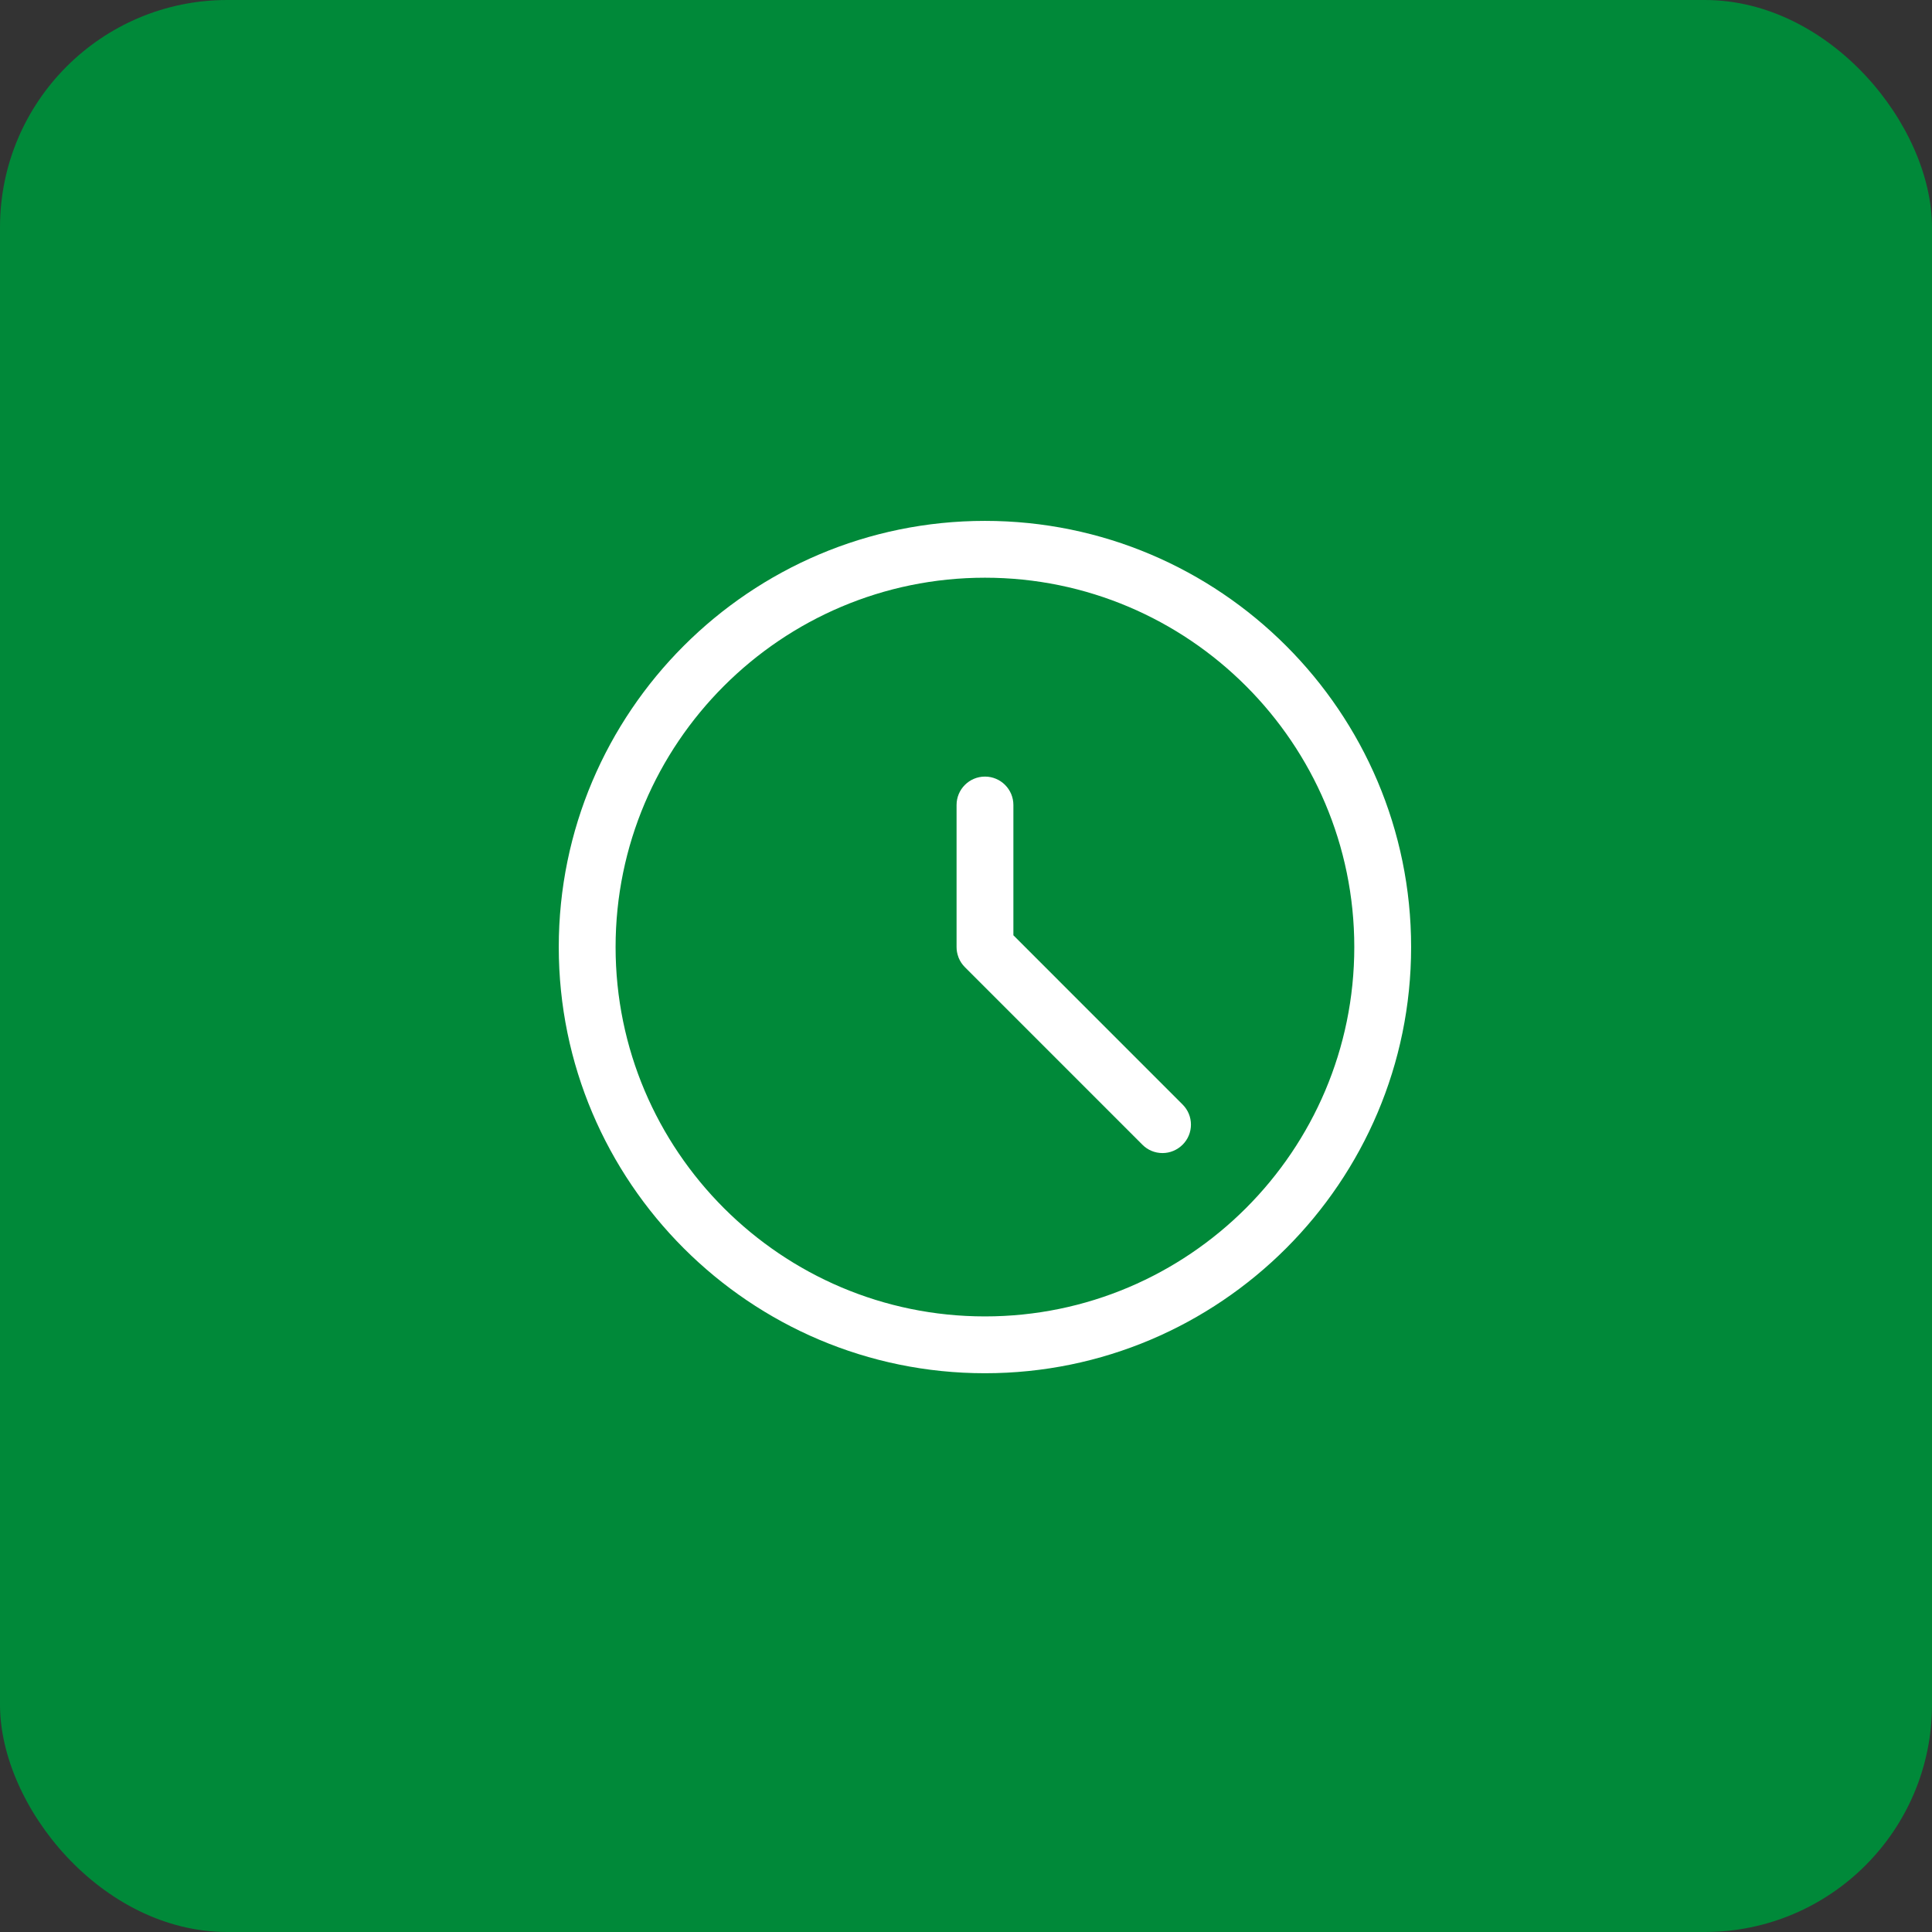 <svg width="51" height="51" viewBox="0 0 51 51" fill="none" xmlns="http://www.w3.org/2000/svg">
<rect x="0" y="0" width="51" height="51" fill="#333333" stroke="none"/>
<rect width="51" height="51" rx="6" fill="#008939"/>
<g clip-path="url(#clip0_1134_9703)">
<path d="M26 36.25C19.797 36.25 14.75 31.203 14.75 25C14.75 18.797 19.797 13.75 26 13.75C32.203 13.75 37.25 18.797 37.25 25C37.25 31.203 32.203 36.25 26 36.25ZM26 15.25C20.624 15.25 16.25 19.624 16.25 25C16.25 30.376 20.624 34.75 26 34.75C31.376 34.75 35.75 30.376 35.75 25C35.75 19.624 31.376 15.25 26 15.25Z" fill="white"/>
<path d="M30.687 30.438C30.487 30.438 30.298 30.36 30.157 30.218L25.47 25.53C25.4 25.46 25.345 25.378 25.307 25.285C25.304 25.277 25.301 25.268 25.298 25.26C25.266 25.174 25.251 25.088 25.251 25V21.25C25.251 20.836 25.587 20.5 26.001 20.5C26.415 20.5 26.751 20.836 26.751 21.25V24.689L31.218 29.157C31.36 29.299 31.438 29.487 31.438 29.687C31.438 29.887 31.36 30.076 31.218 30.217C31.076 30.358 30.887 30.438 30.687 30.438Z" fill="white"/>
</g>
<defs>
<clipPath id="clip0_1134_9703">
<rect width="24" height="24" fill="white" transform="translate(14 13)"/>
</clipPath>
</defs>
</svg>
